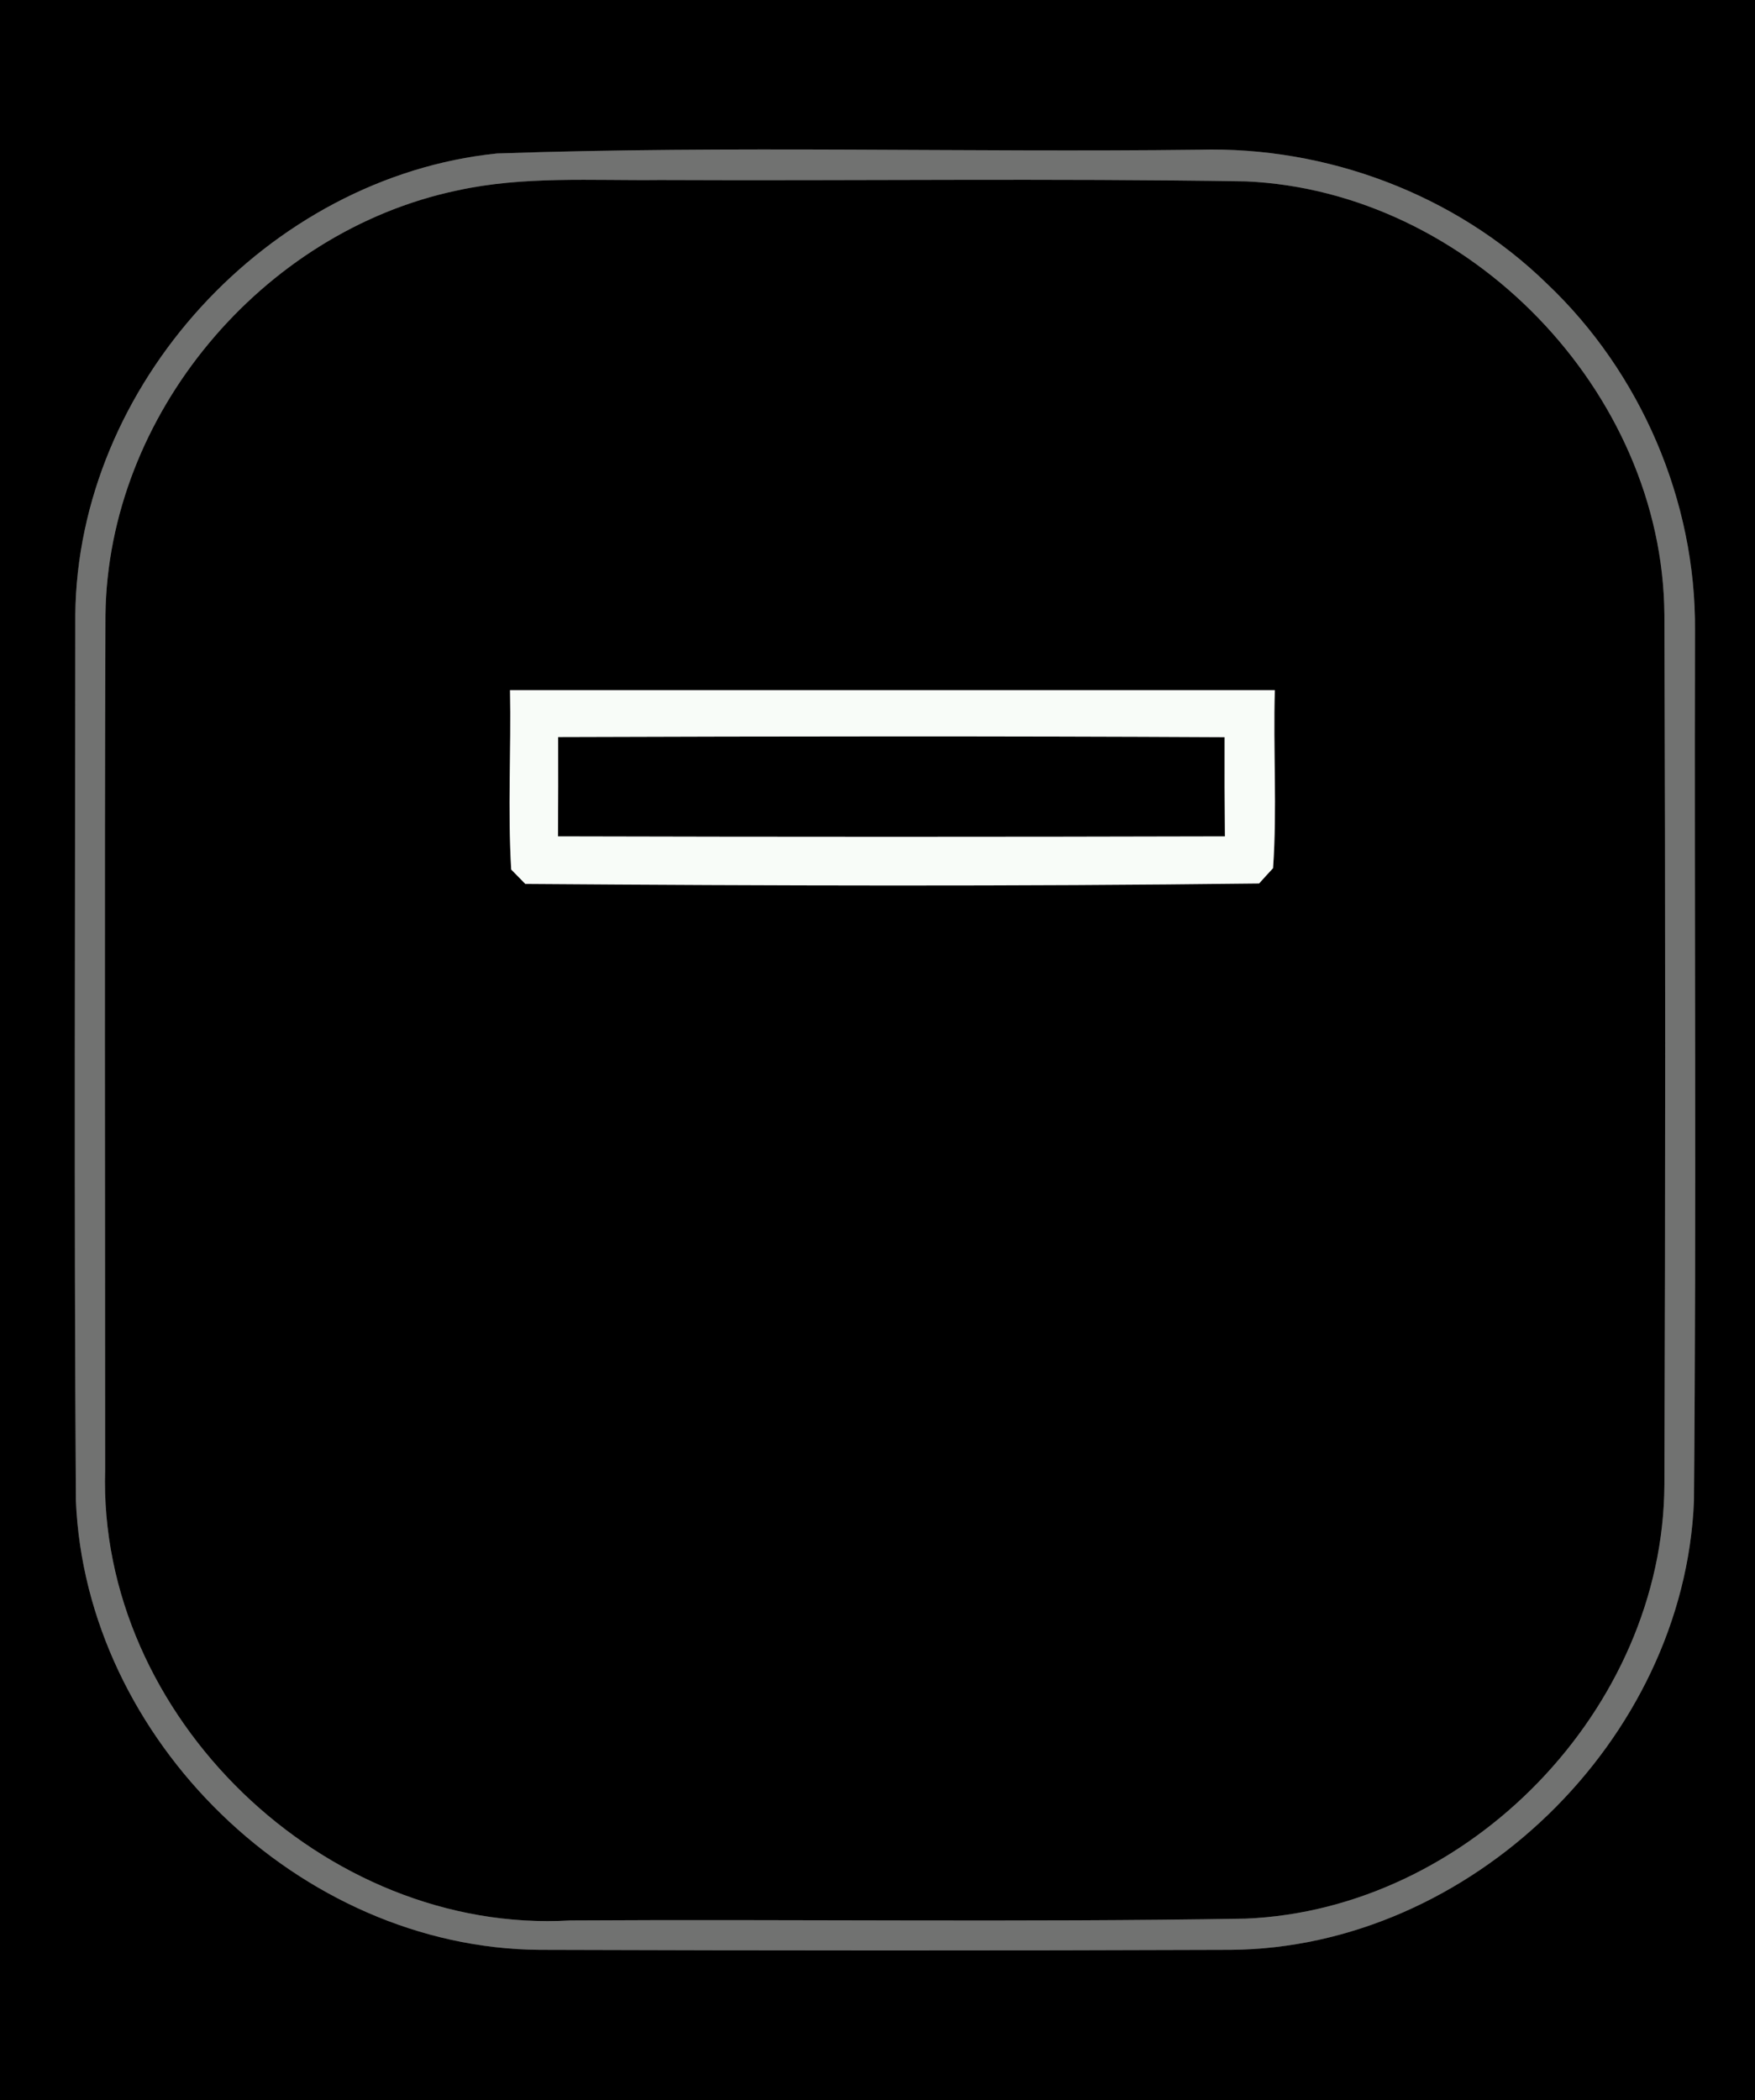 <?xml version="1.0" encoding="UTF-8" ?>
<!DOCTYPE svg PUBLIC "-//W3C//DTD SVG 1.1//EN" "http://www.w3.org/Graphics/SVG/1.1/DTD/svg11.dtd">
<svg width="117px" height="140px" viewBox="0 0 117 140" version="1.1" xmlns="http://www.w3.org/2000/svg">
<rect x="0" y="0" width="117" height="140" fill="#333333" stroke="none"/>
<g id="#000000ff">
<path fill="#000000" opacity="1.00" d=" M 0.00 0.00 L 117.00 0.00 L 117.00 140.00 L 0.00 140.00 L 0.00 0.00 M 33.12 10.23 C 17.88 11.81 5.17 25.66 5.02 41.00 C 5.01 60.67 4.93 80.35 5.06 100.02 C 5.71 115.98 19.98 129.84 35.96 129.97 C 51.32 130.02 66.69 130.03 82.05 129.97 C 98.01 129.84 112.28 115.99 112.93 100.05 C 113.10 80.71 112.95 61.37 113.00 42.03 C 113.07 33.39 109.38 24.82 103.11 18.89 C 97.01 12.95 88.45 9.75 79.95 9.98 C 64.34 10.17 48.71 9.69 33.12 10.23 Z" />
<path fill="#000000" opacity="1.00" d=" M 30.46 12.70 C 34.90 11.72 39.47 12.05 43.99 12.00 C 57.01 12.06 70.04 11.88 83.07 12.09 C 97.93 12.75 110.85 26.08 110.96 40.97 C 111.03 60.31 111.03 79.65 110.96 98.98 C 110.88 113.89 97.94 127.27 83.05 127.89 C 68.05 128.14 53.03 127.92 38.02 128.01 C 21.65 128.96 6.50 114.39 7.01 97.97 C 7.01 78.98 6.96 59.99 7.03 41.00 C 7.19 27.67 17.46 15.44 30.46 12.70 M 34.00 46.00 C 34.08 49.99 33.84 53.98 34.08 57.96 C 34.32 58.20 34.78 58.68 35.02 58.92 C 51.32 59.04 67.64 59.09 83.94 58.89 C 84.17 58.64 84.63 58.12 84.87 57.87 C 85.15 53.92 84.87 49.95 84.99 46.00 C 67.99 46.00 51.00 46.00 34.00 46.00 Z" />
<path fill="#000000" opacity="1.00" d=" M 37.21 49.13 C 52.02 49.08 66.83 49.06 81.64 49.14 C 81.63 51.34 81.64 53.54 81.66 55.75 C 66.84 55.79 52.02 55.79 37.20 55.75 C 37.21 53.54 37.22 51.33 37.21 49.13 Z" />
</g>
<g id="#717271ff">
<path fill="#717271" opacity="1.00" d=" M 33.12 10.23 C 48.71 9.69 64.34 10.17 79.95 9.98 C 88.45 9.75 97.01 12.95 103.11 18.89 C 109.38 24.82 113.07 33.39 113.00 42.03 C 112.95 61.37 113.10 80.71 112.93 100.05 C 112.28 115.99 98.01 129.84 82.05 129.97 C 66.69 130.03 51.32 130.02 35.96 129.97 C 19.98 129.84 5.71 115.98 5.06 100.02 C 4.93 80.35 5.01 60.67 5.02 41.00 C 5.17 25.66 17.88 11.81 33.12 10.23 M 30.46 12.70 C 17.46 15.44 7.19 27.67 7.03 41.00 C 6.96 59.99 7.01 78.98 7.01 97.97 C 6.50 114.39 21.65 128.96 38.02 128.01 C 53.03 127.92 68.05 128.14 83.05 127.89 C 97.94 127.27 110.88 113.89 110.96 98.98 C 111.03 79.65 111.03 60.31 110.96 40.97 C 110.85 26.08 97.93 12.75 83.07 12.09 C 70.04 11.88 57.01 12.06 43.99 12.00 C 39.47 12.05 34.90 11.72 30.46 12.70 Z" />
</g>
<g id="#f8fcf8ff">
<path fill="#f8fcf8" opacity="1.00" d=" M 34.00 46.00 C 51.00 46.00 67.99 46.00 84.99 46.00 C 84.87 49.95 85.15 53.92 84.87 57.87 C 84.63 58.12 84.17 58.64 83.94 58.89 C 67.64 59.09 51.32 59.04 35.02 58.92 C 34.78 58.68 34.32 58.20 34.08 57.96 C 33.84 53.98 34.08 49.99 34.00 46.00 M 37.21 49.13 C 37.22 51.33 37.21 53.54 37.20 55.75 C 52.02 55.79 66.84 55.79 81.66 55.75 C 81.64 53.54 81.63 51.34 81.64 49.14 C 66.83 49.06 52.02 49.08 37.21 49.13 Z" />
</g>
</svg>
